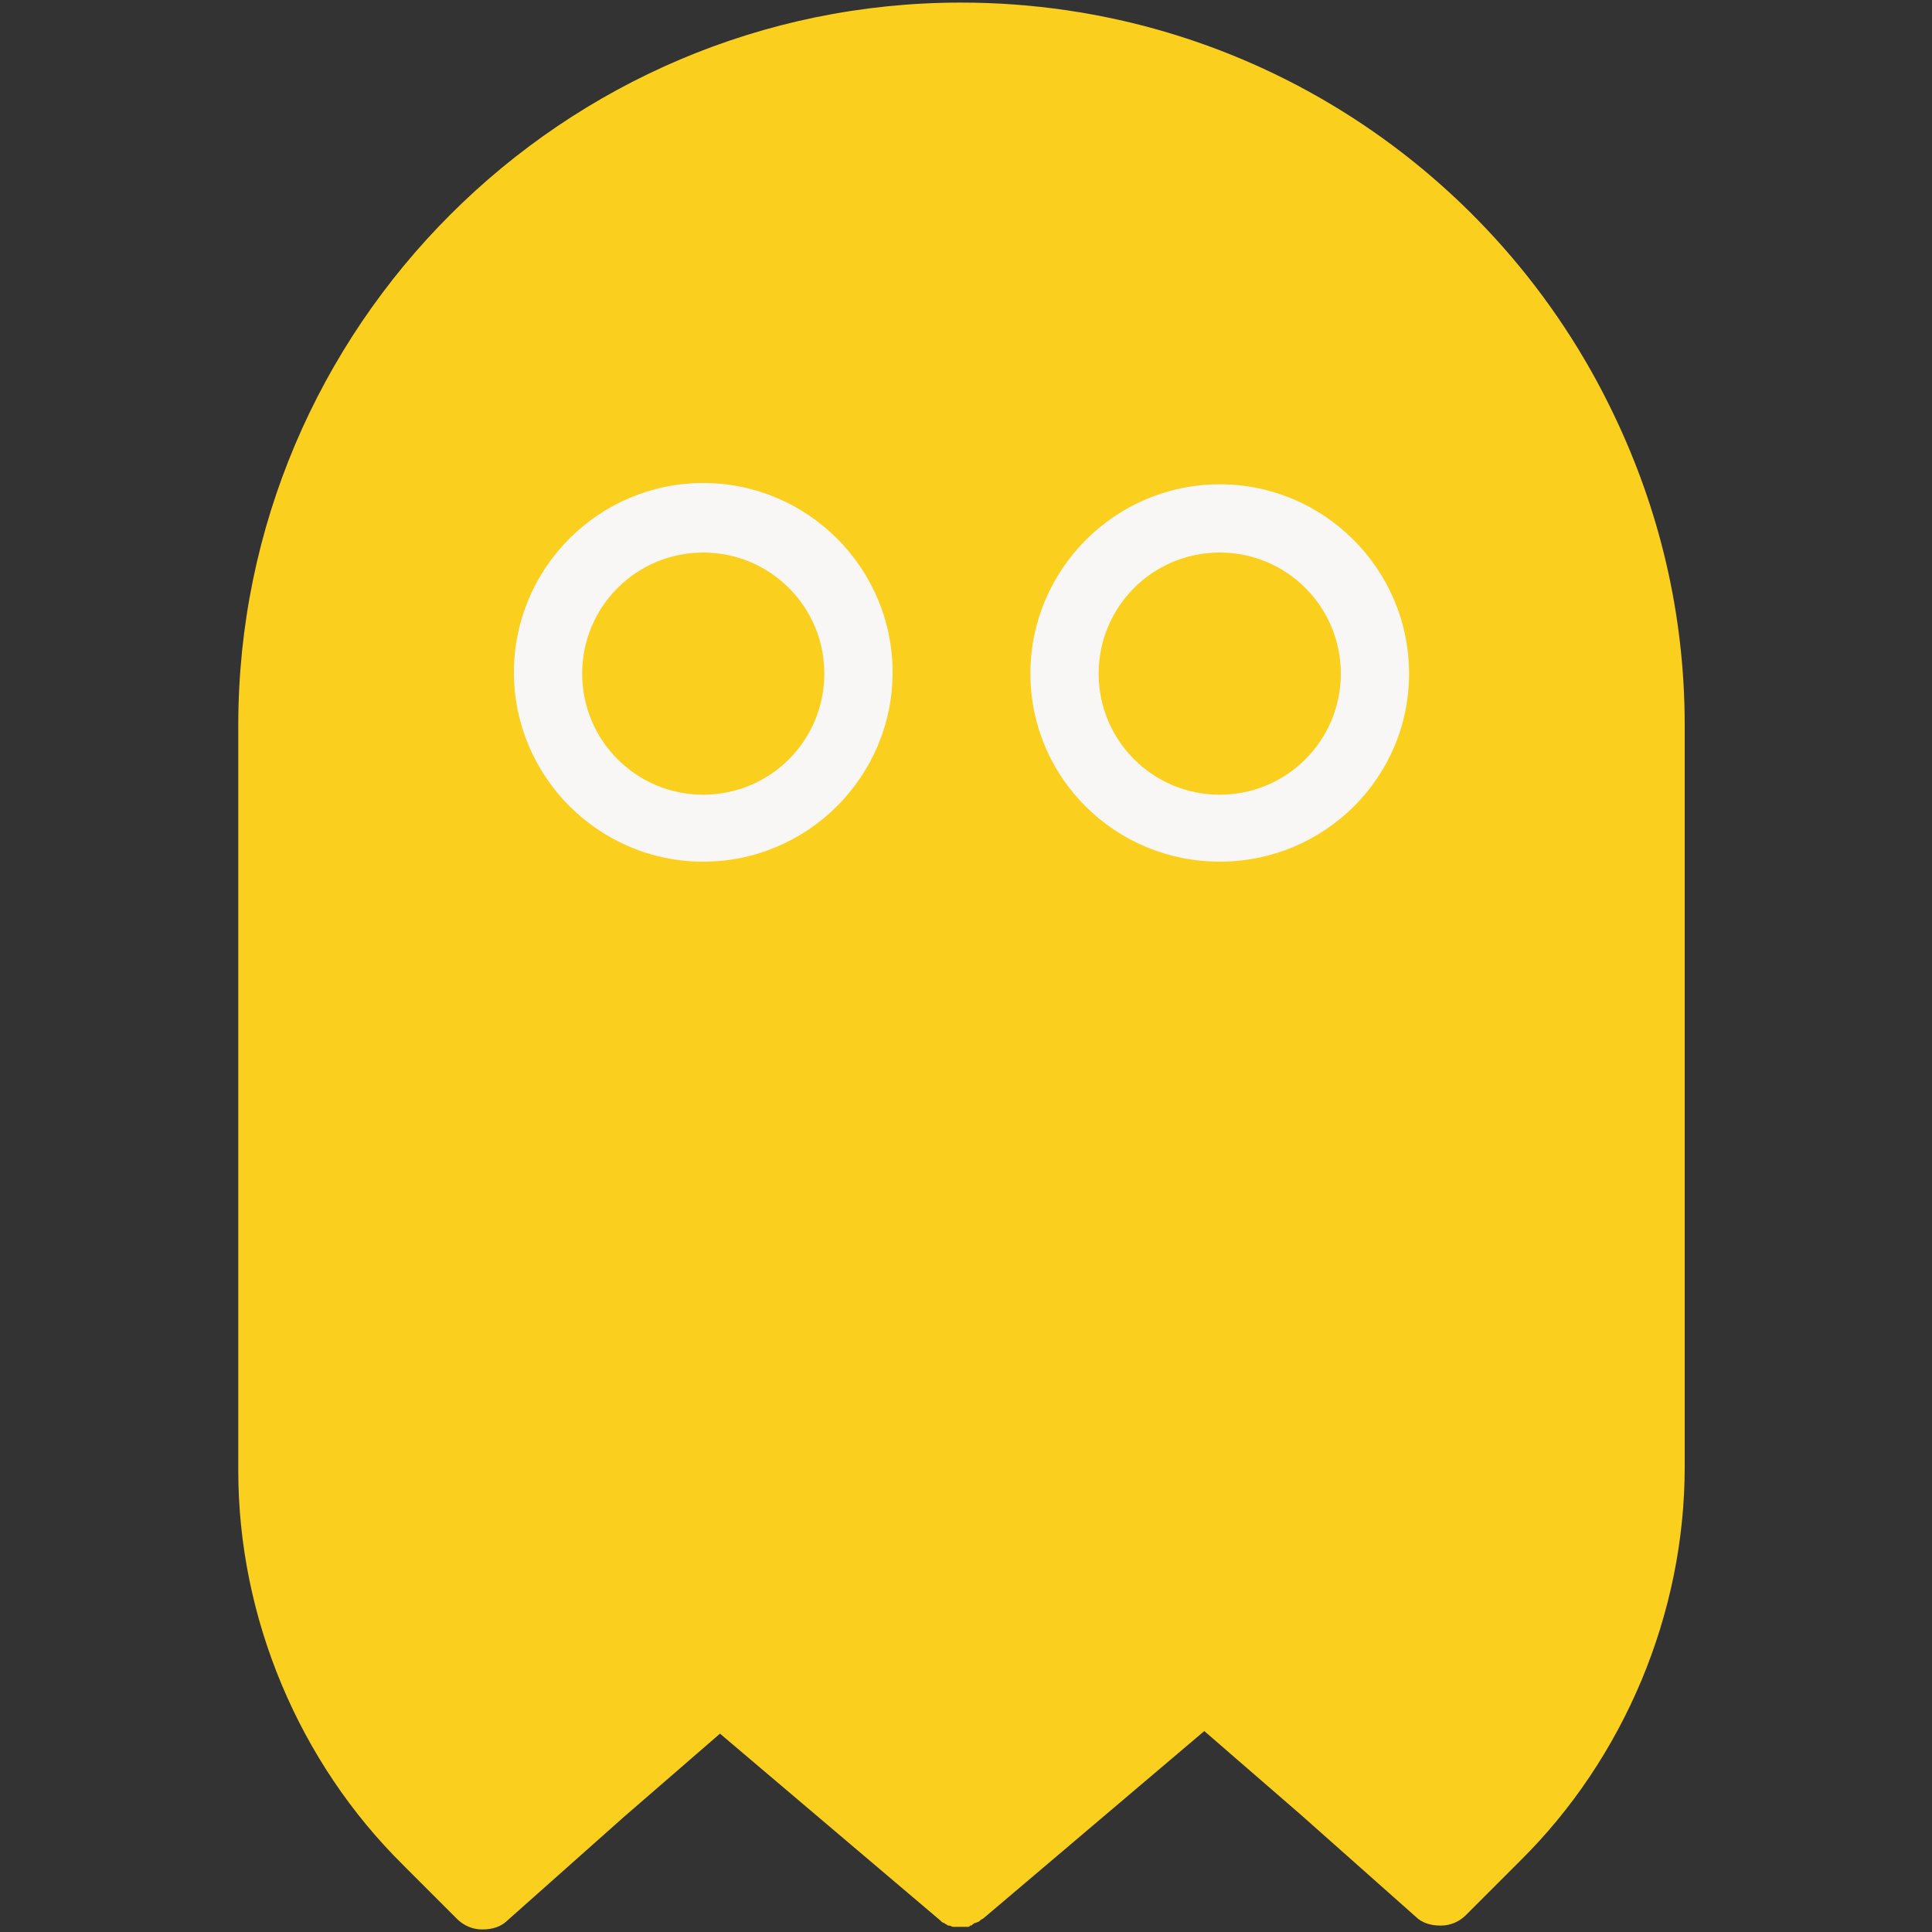 <?xml version="1.0" encoding="utf-8"?>
<!-- Generator: Adobe Illustrator 25.2.1, SVG Export Plug-In . SVG Version: 6.00 Build 0)  -->
<svg version="1.1" id="Layer_1" xmlns="http://www.w3.org/2000/svg" xmlns:xlink="http://www.w3.org/1999/xlink" x="0px" y="0px"
	 viewBox="0 0 15 15" style="enable-background:new 0 0 15 15;" xml:space="preserve">
<rect x="0" y="0" width="15" height="15" fill="#333333" stroke="none"/>
<style type="text/css">
	.st0{fill:#FACF1D;}
	.st1{fill:#F8F7F6;}
</style>
<path class="st0" d="M12.53,3.22c-0.9-1.89-2.83-3.2-5.07-3.2c-3.09,0-5.61,2.52-5.61,5.61v5.79c0,1.14,0.47,2.26,1.28,3.06
	l0.42,0.42c0.05,0.05,0.12,0.08,0.19,0.08c0,0,0,0,0.01,0c0.07,0,0.14-0.02,0.19-0.07l0.9-0.8l0.75-0.65l1.71,1.45
	c0.01,0.01,0.02,0.02,0.03,0.02c0,0,0,0,0,0c0.01,0.01,0.02,0.01,0.03,0.02c0,0,0.01,0,0.01,0c0.01,0,0.02,0.01,0.03,0.01
	c0,0,0.01,0,0.01,0c0.01,0,0.02,0,0.03,0c0.01,0,0.01,0,0.02,0c0.01,0,0.02,0,0.03,0c0.01,0,0.01,0,0.02,0c0.01,0,0.02,0,0.02-0.01
	c0.01,0,0.02,0,0.02-0.01c0.01,0,0.01-0.01,0.02-0.01c0.01,0,0.02-0.01,0.03-0.01c0,0,0.01-0.01,0.01-0.01
	c0.01-0.01,0.02-0.01,0.03-0.02l1.71-1.45l0.75,0.65l0.89,0.79c0.05,0.05,0.12,0.07,0.19,0.07c0,0,0.01,0,0.01,0
	c0.07,0,0.14-0.03,0.19-0.08l0.42-0.42c0.81-0.8,1.28-1.92,1.28-3.06V5.63C13.08,4.76,12.88,3.95,12.53,3.22z"/>
<g>
	<path class="st1" d="M9.47,6.69C8.66,6.69,8,6.04,8,5.23s0.66-1.47,1.47-1.47s1.47,0.66,1.47,1.47S10.28,6.69,9.47,6.69z
		 M9.47,4.29c-0.52,0-0.94,0.42-0.94,0.94c0,0.52,0.42,0.94,0.94,0.94c0.52,0,0.94-0.42,0.94-0.94C10.41,4.71,9.99,4.29,9.47,4.29z"
		/>
	<path class="st1" d="M5.46,6.69c-0.81,0-1.47-0.66-1.47-1.47s0.66-1.47,1.47-1.47s1.47,0.66,1.47,1.47S6.27,6.69,5.46,6.69z
		 M5.46,4.29c-0.52,0-0.94,0.42-0.94,0.94c0,0.52,0.42,0.94,0.94,0.94c0.52,0,0.94-0.42,0.94-0.94C6.4,4.71,5.98,4.29,5.46,4.29z"/>
</g>
</svg>
